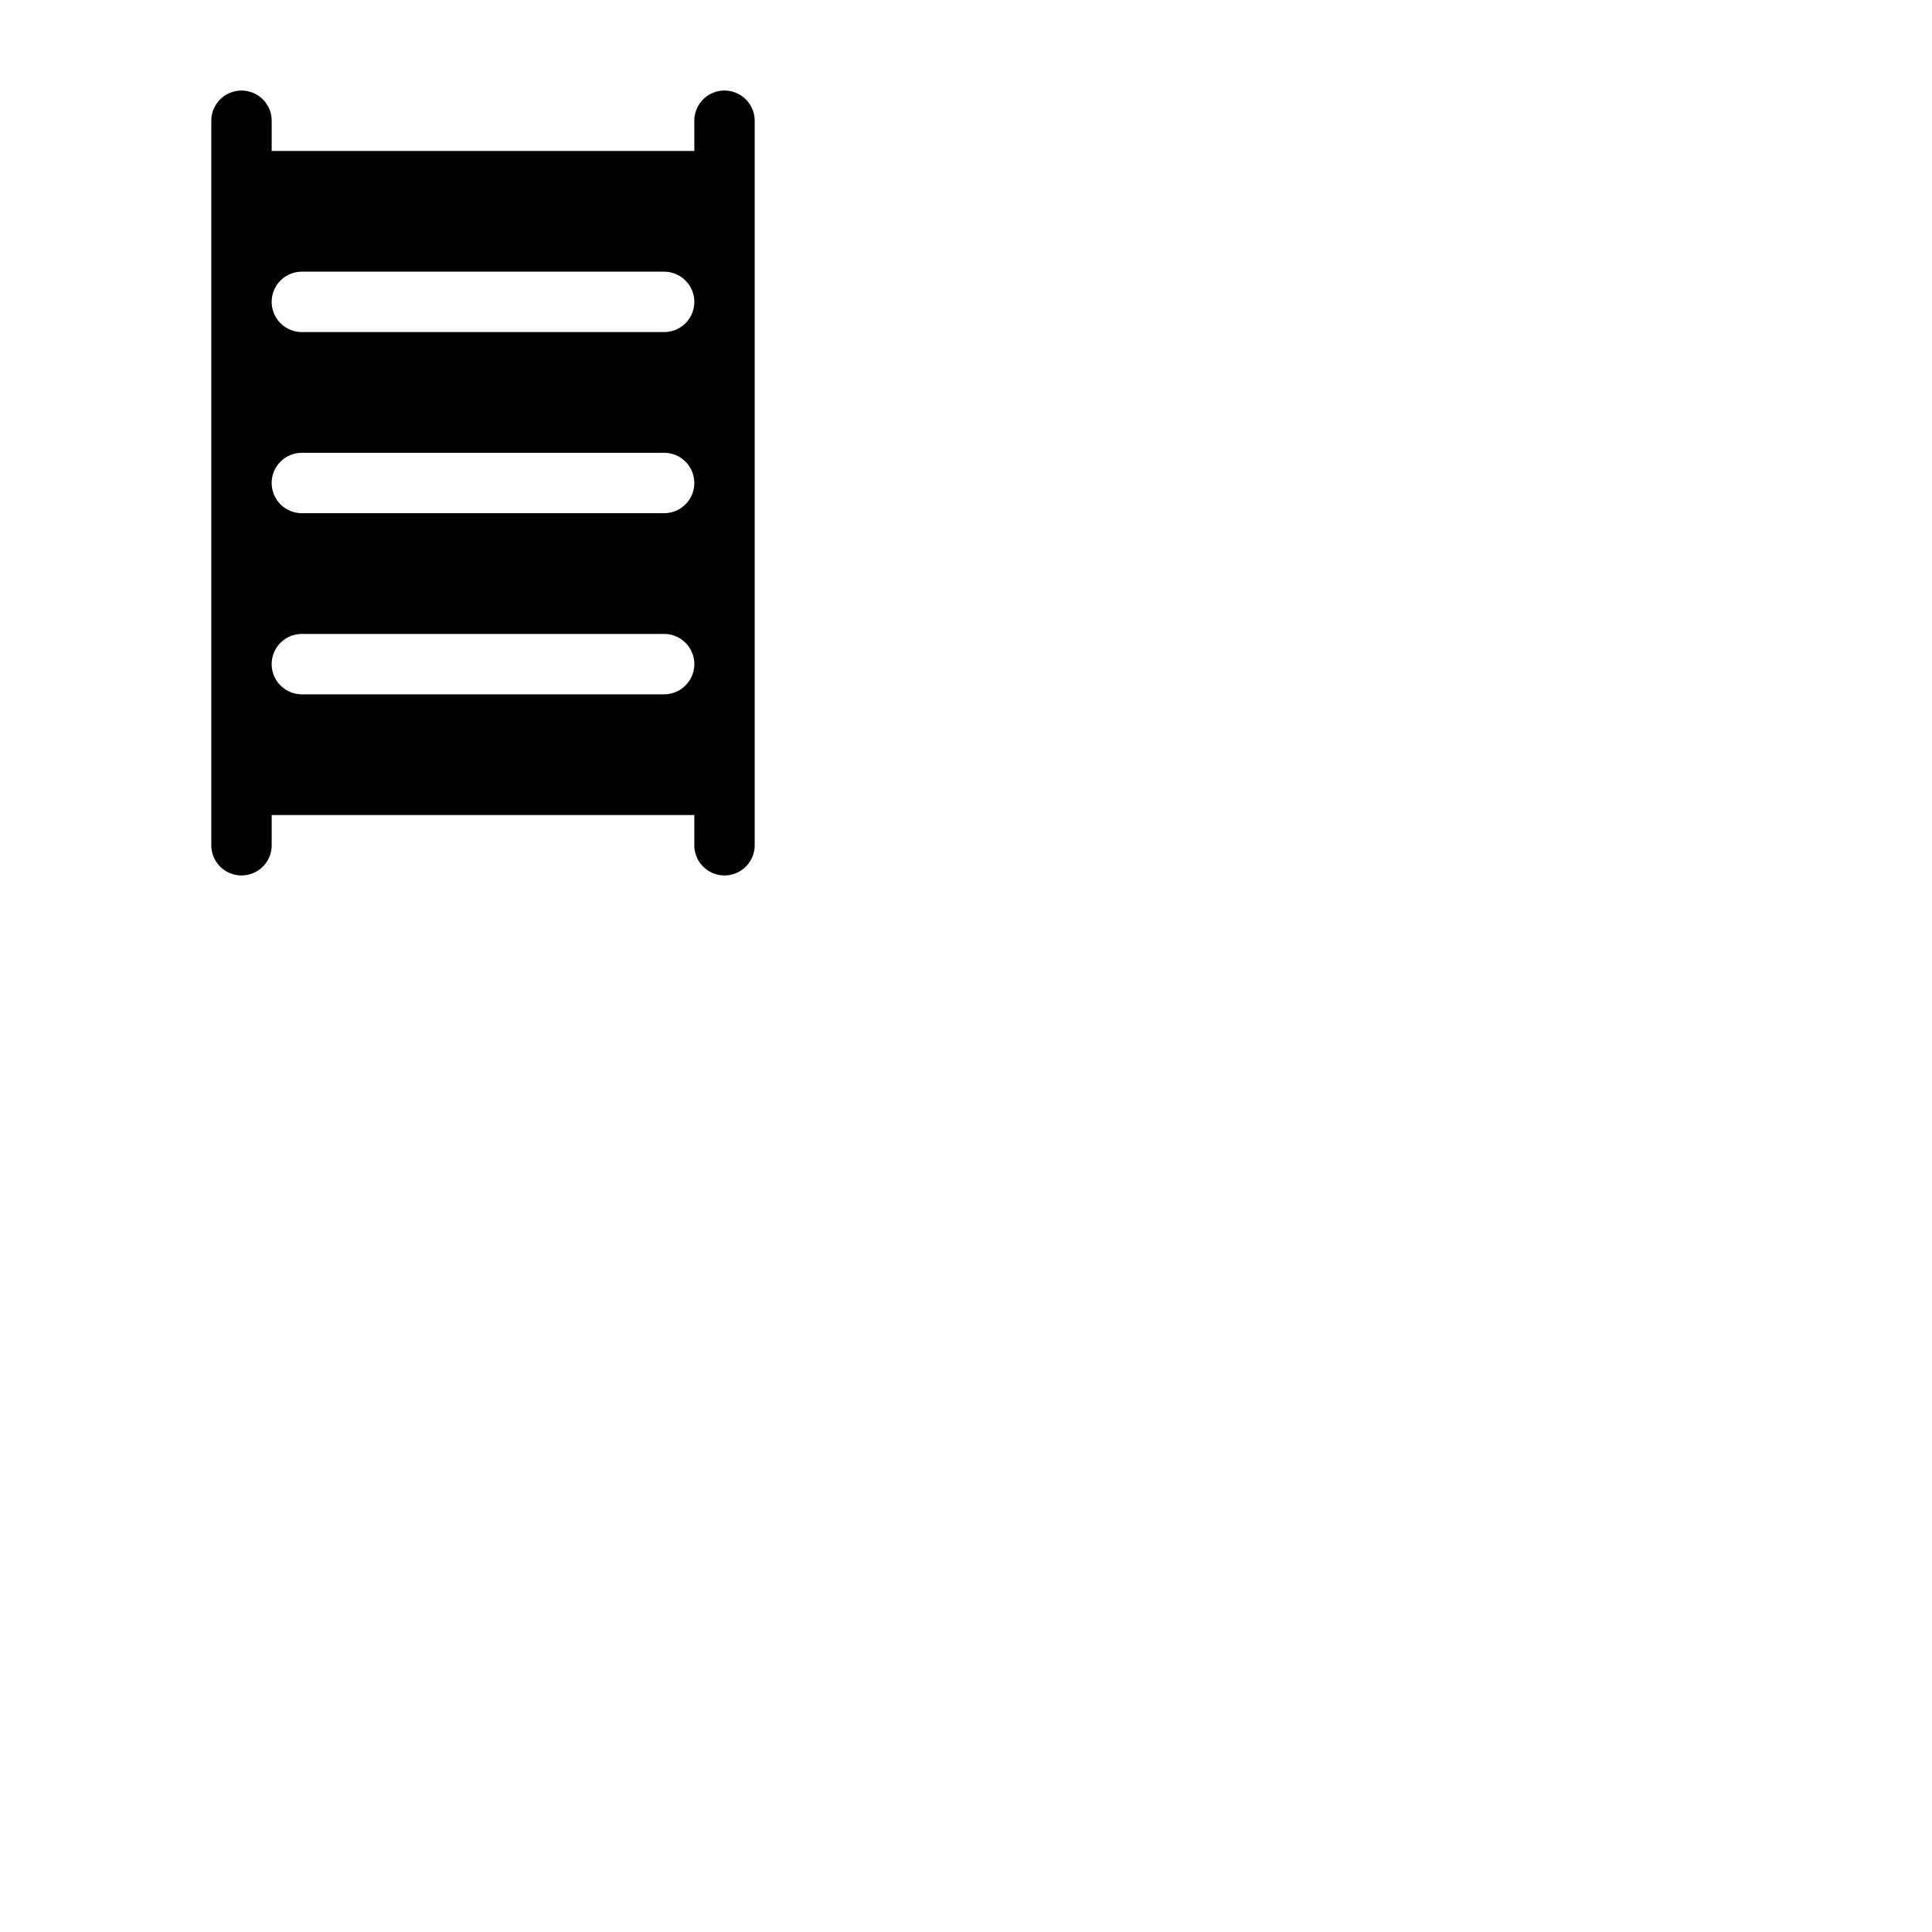 <svg xmlns="http://www.w3.org/2000/svg" version="1.1" viewBox="0 0 512 512" fill="currentColor"><path fill="currentColor" d="M192 24a8 8 0 0 0-8 8v8H72v-8a8 8 0 0 0-16 0v192a8 8 0 0 0 16 0v-8h112v8a8 8 0 0 0 16 0V32a8 8 0 0 0-8-8m-16 160H80a8 8 0 0 1 0-16h96a8 8 0 0 1 0 16m0-48H80a8 8 0 0 1 0-16h96a8 8 0 0 1 0 16m0-48H80a8 8 0 0 1 0-16h96a8 8 0 0 1 0 16"/></svg>
